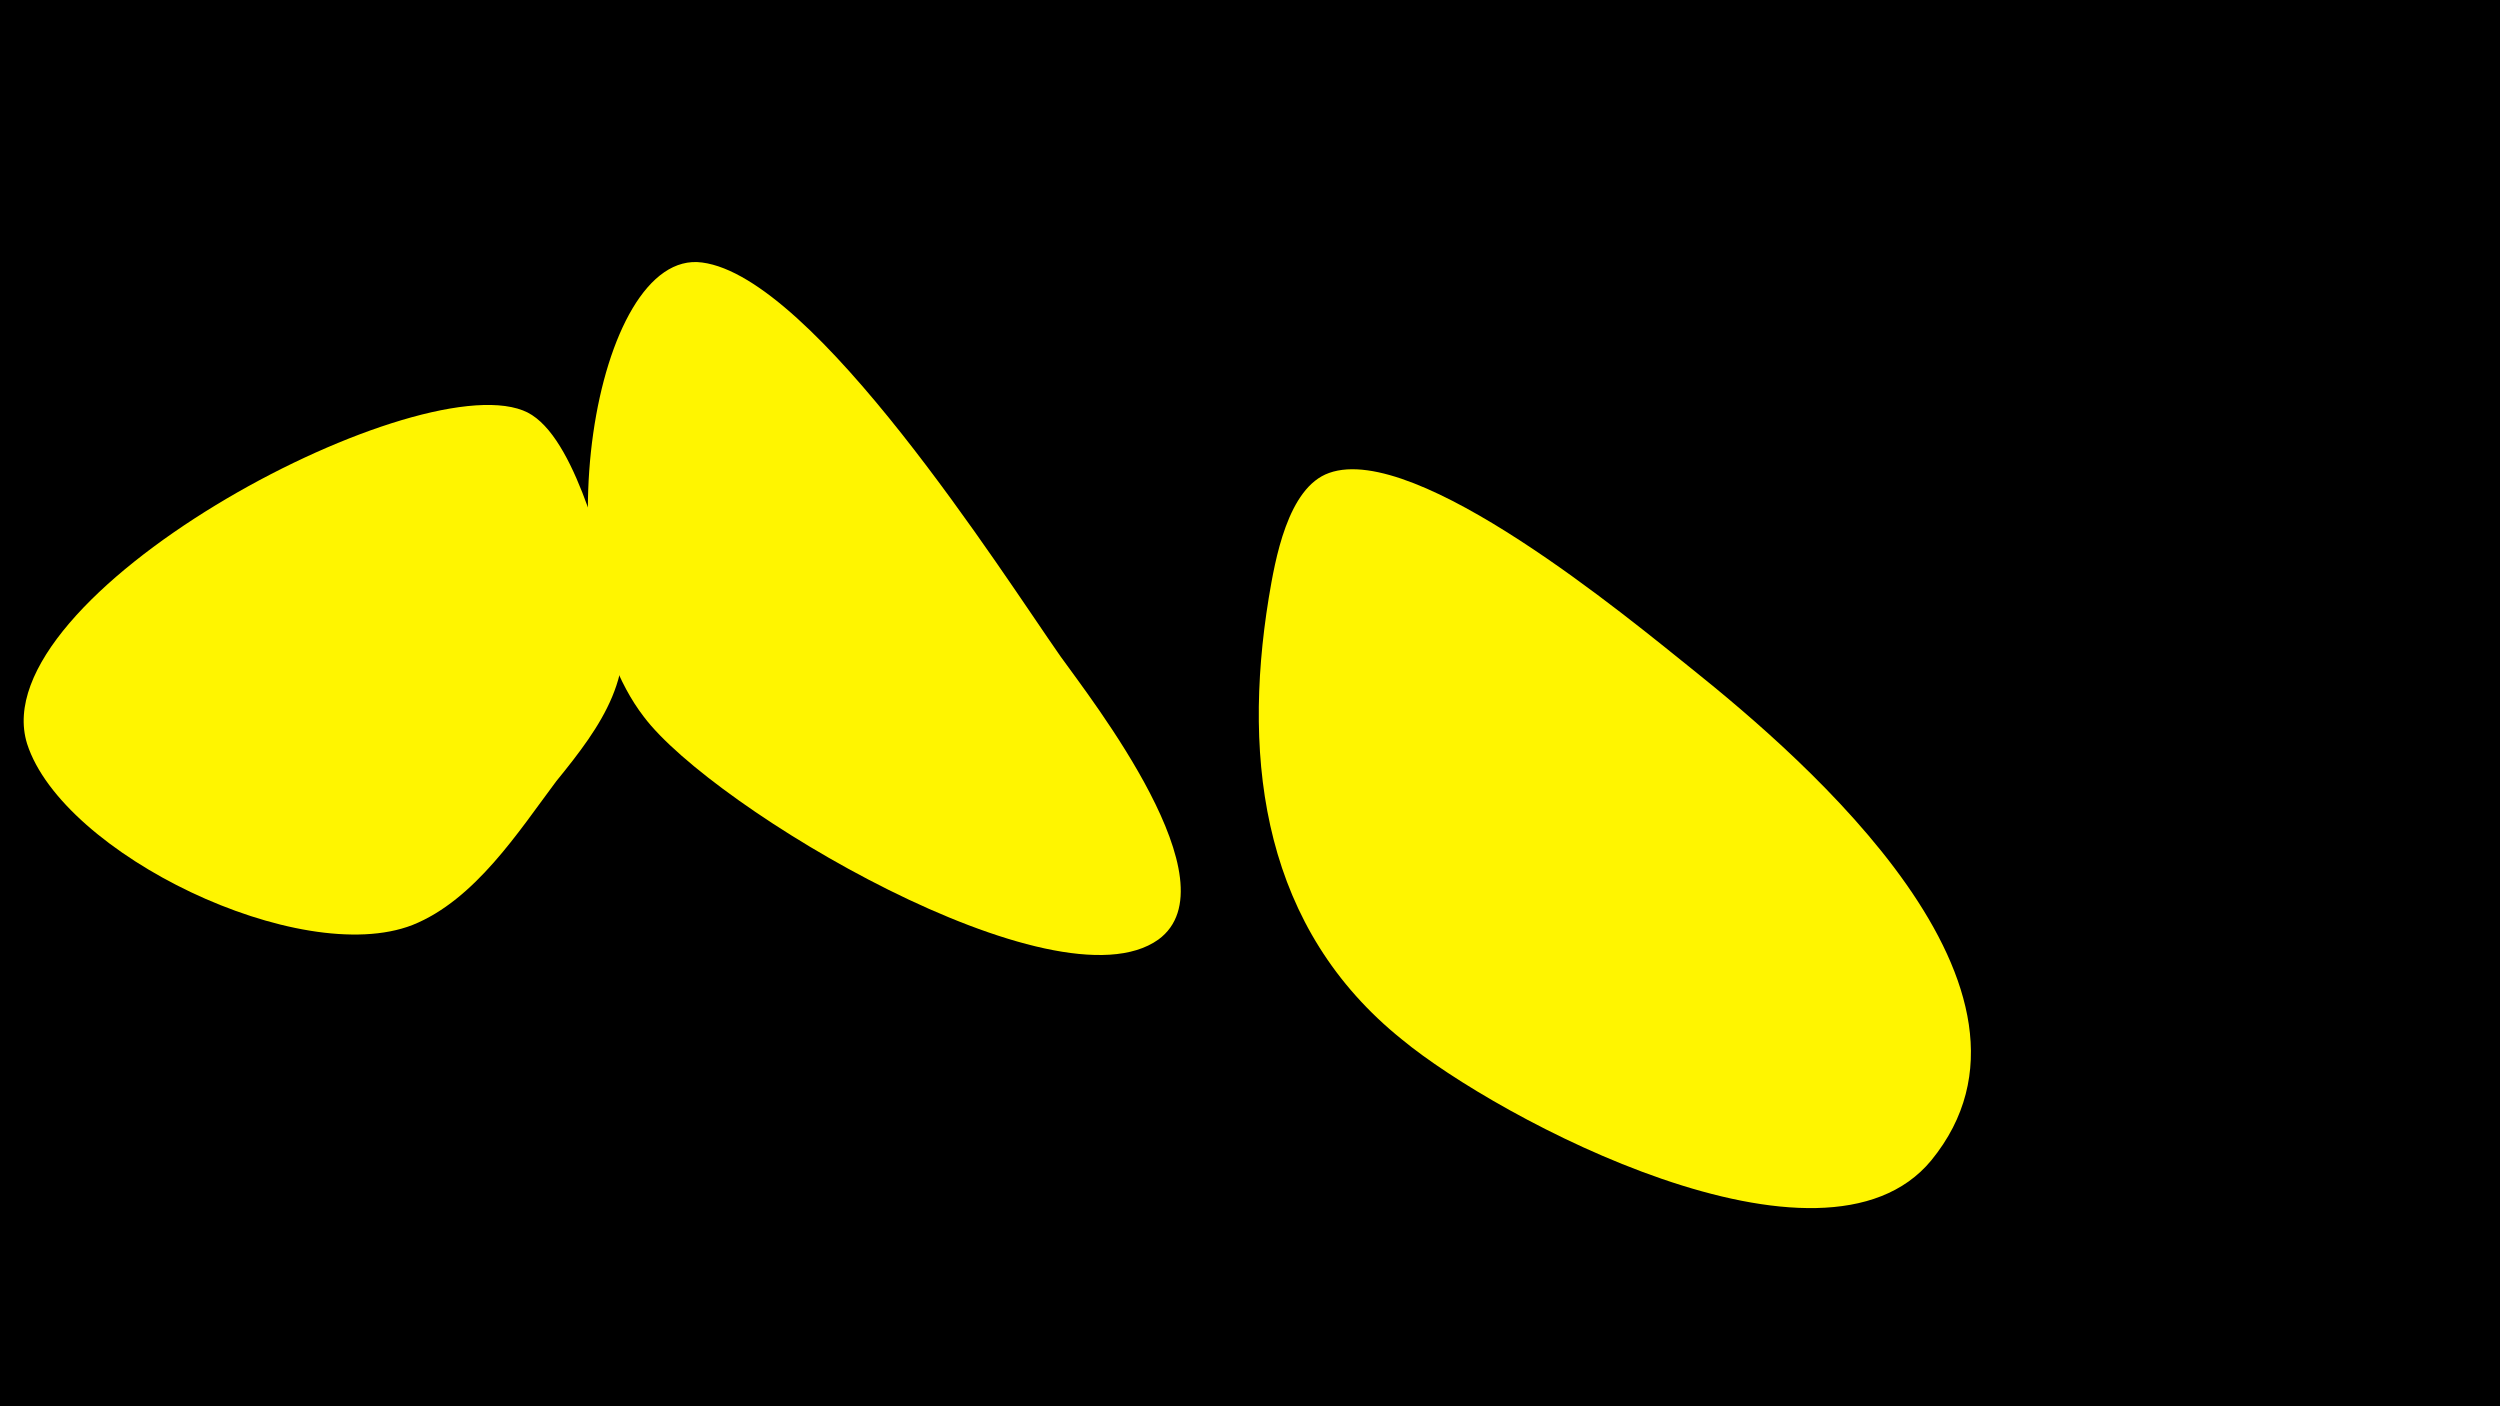 <svg width="1200" height="675" viewBox="-500 -500 1200 675" xmlns="http://www.w3.org/2000/svg"><path d="M-500-500h1200v675h-1200z" fill="#000"/><path d="M-204-213c-8-24-21-81-45-90-54-21-260 89-238 160 17 53 131 108 185 87 30-12 51-45 69-69 22-27 40-52 29-88z"  fill="#fff500" /><path d="M9-185c-28-40-118-182-172-189-52-7-78 153-28 218 33 44 198 142 247 107 37-27-32-115-47-136z"  fill="#fff500" /><path d="M312-179c-30-24-132-109-174-94-20 7-26 42-29 60-13 80-2 159 64 212 46 38 202 121 254 58 67-82-60-192-115-236z"  fill="#fff500" /></svg>